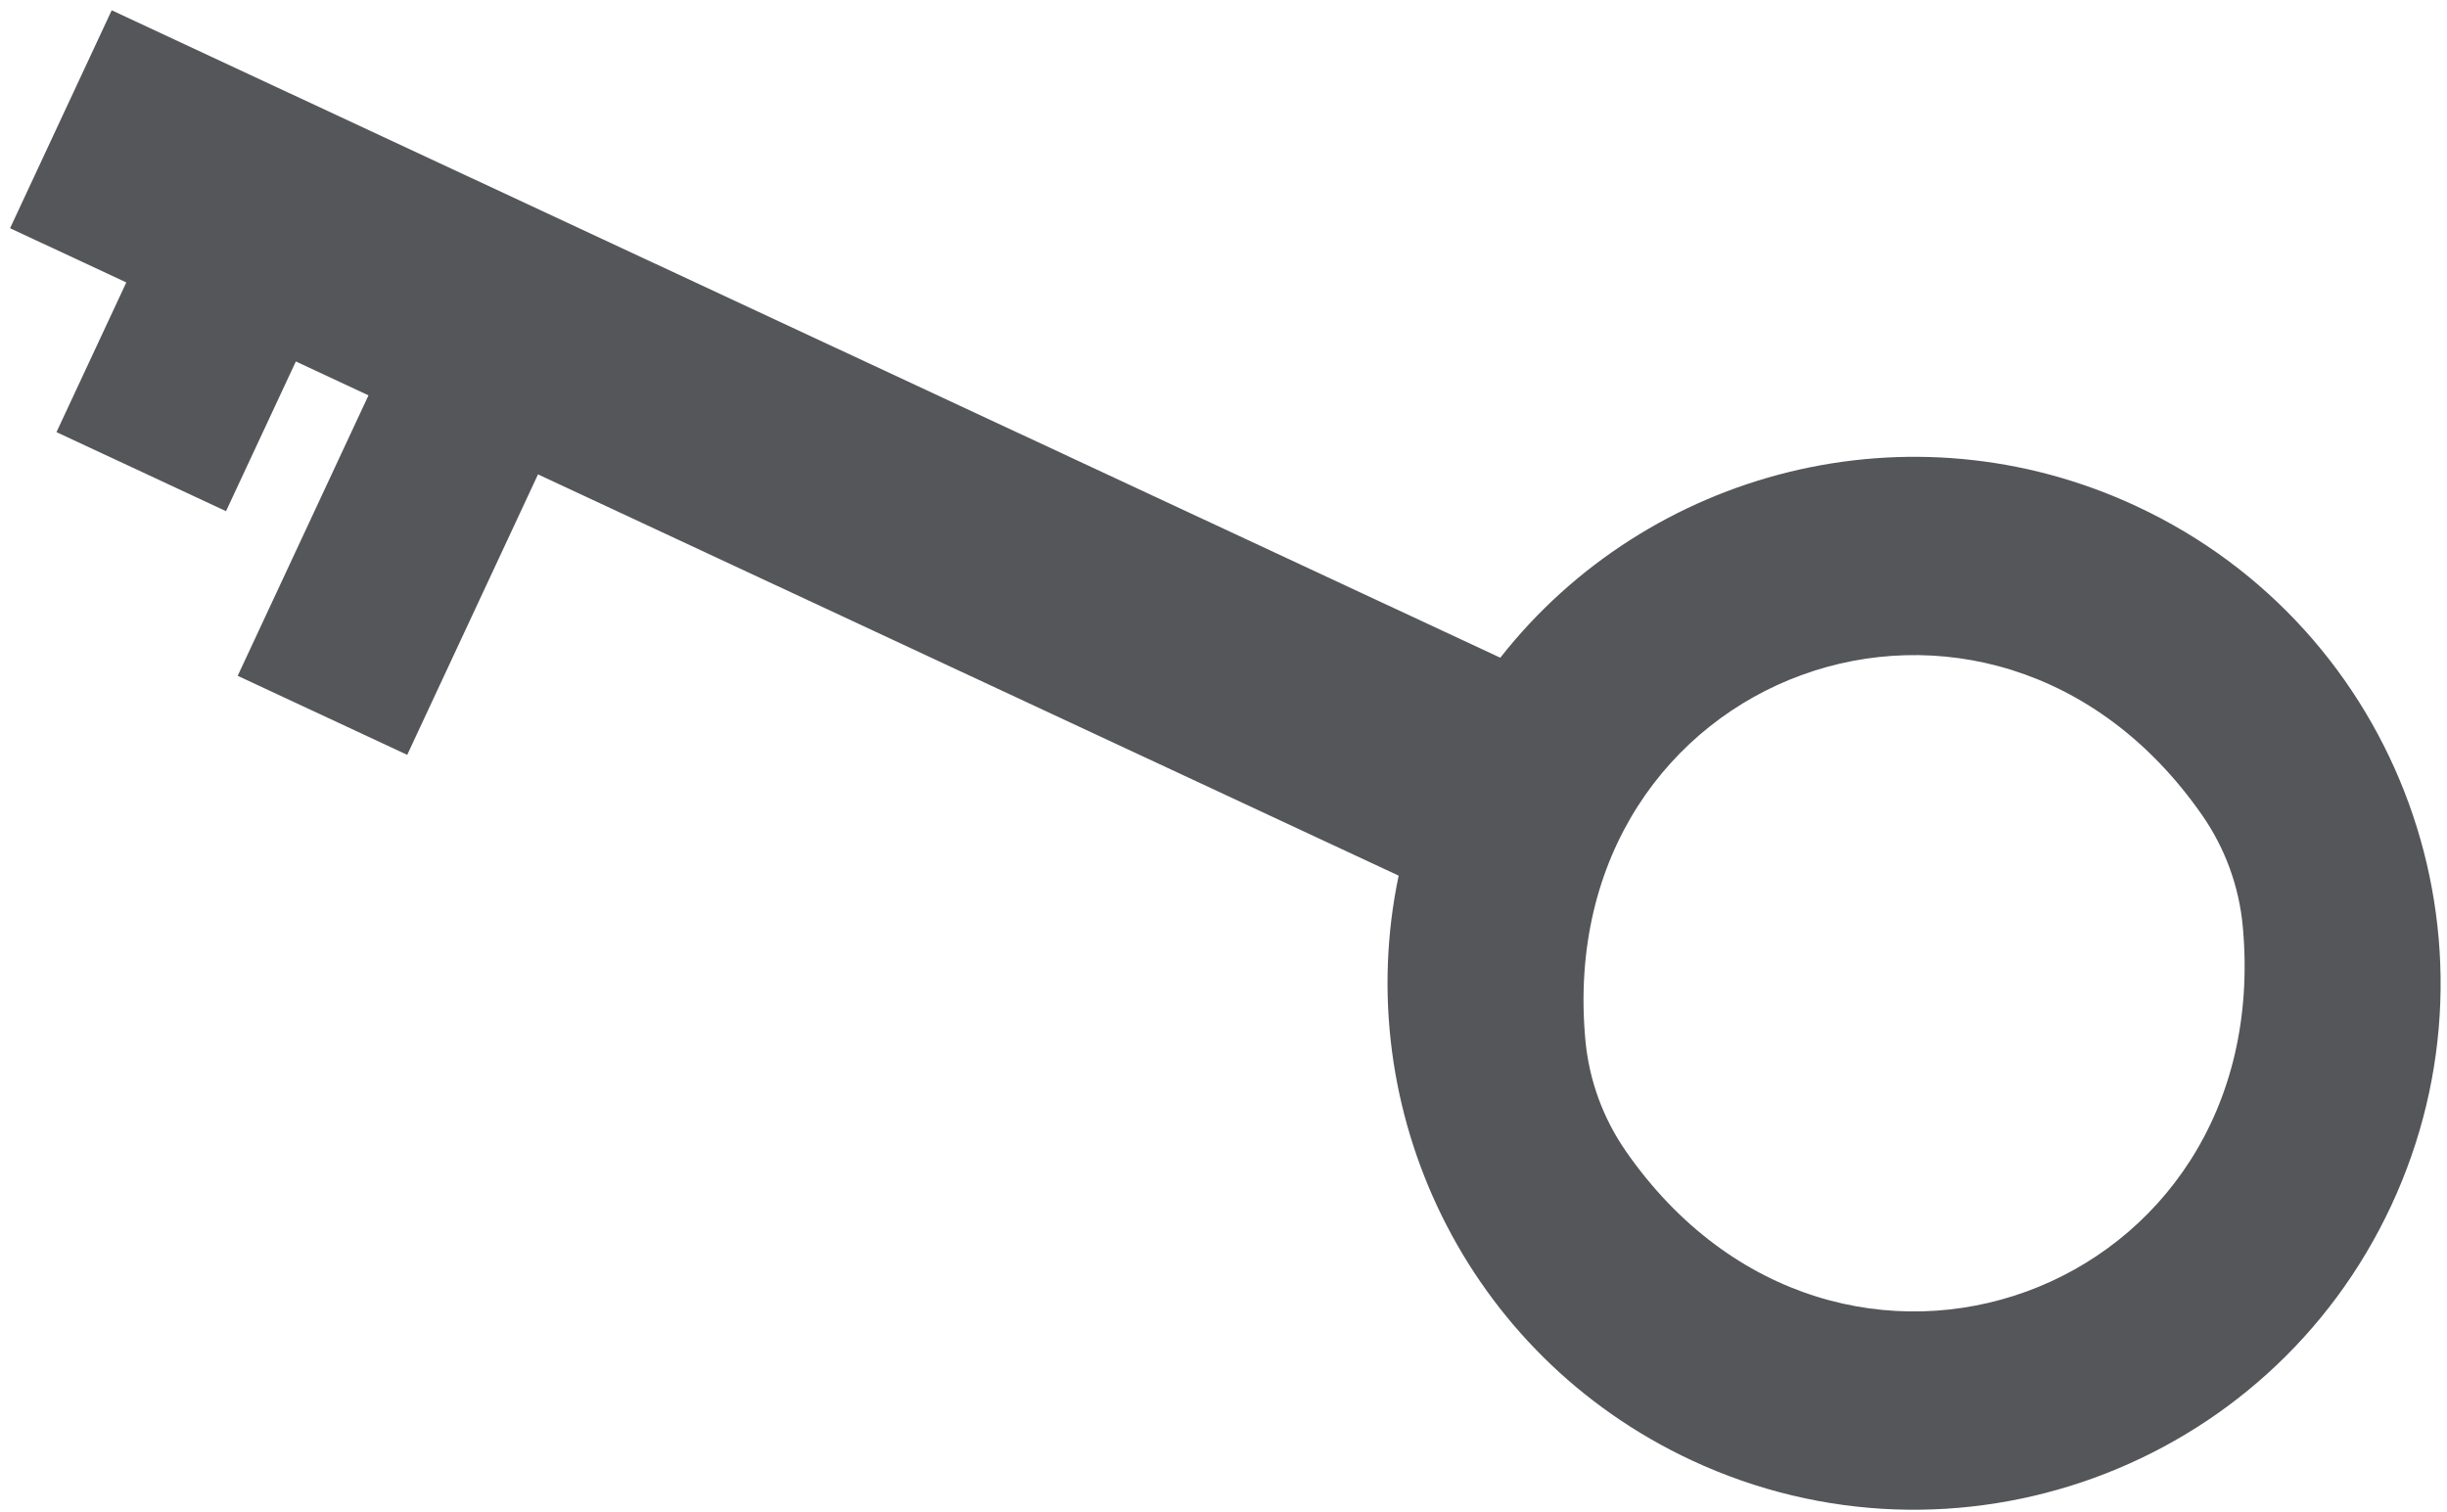 <svg width="212" height="131" viewBox="0 0 212 131" fill="none" xmlns="http://www.w3.org/2000/svg">
<path d="M9.677 0.892L129.981 56.991C142.775 40.704 165.524 34.737 185.104 43.867C207.932 54.513 217.809 81.648 207.163 104.477C196.518 127.305 169.383 137.182 146.554 126.537C126.975 117.406 116.923 96.145 121.175 75.875L46.612 41.105L35.28 65.408L20.593 58.559L31.925 34.257L25.631 31.321L19.582 44.293L4.894 37.444L10.943 24.473L0.872 19.776L9.677 0.892ZM140.855 99.745C159.182 126.142 197.236 112.292 194.308 80.289C193.991 76.831 192.783 73.512 190.803 70.659C172.475 44.262 134.422 58.111 137.351 90.114C137.668 93.573 138.876 96.891 140.856 99.744L140.855 99.745Z" fill="#545659"/>
</svg>
